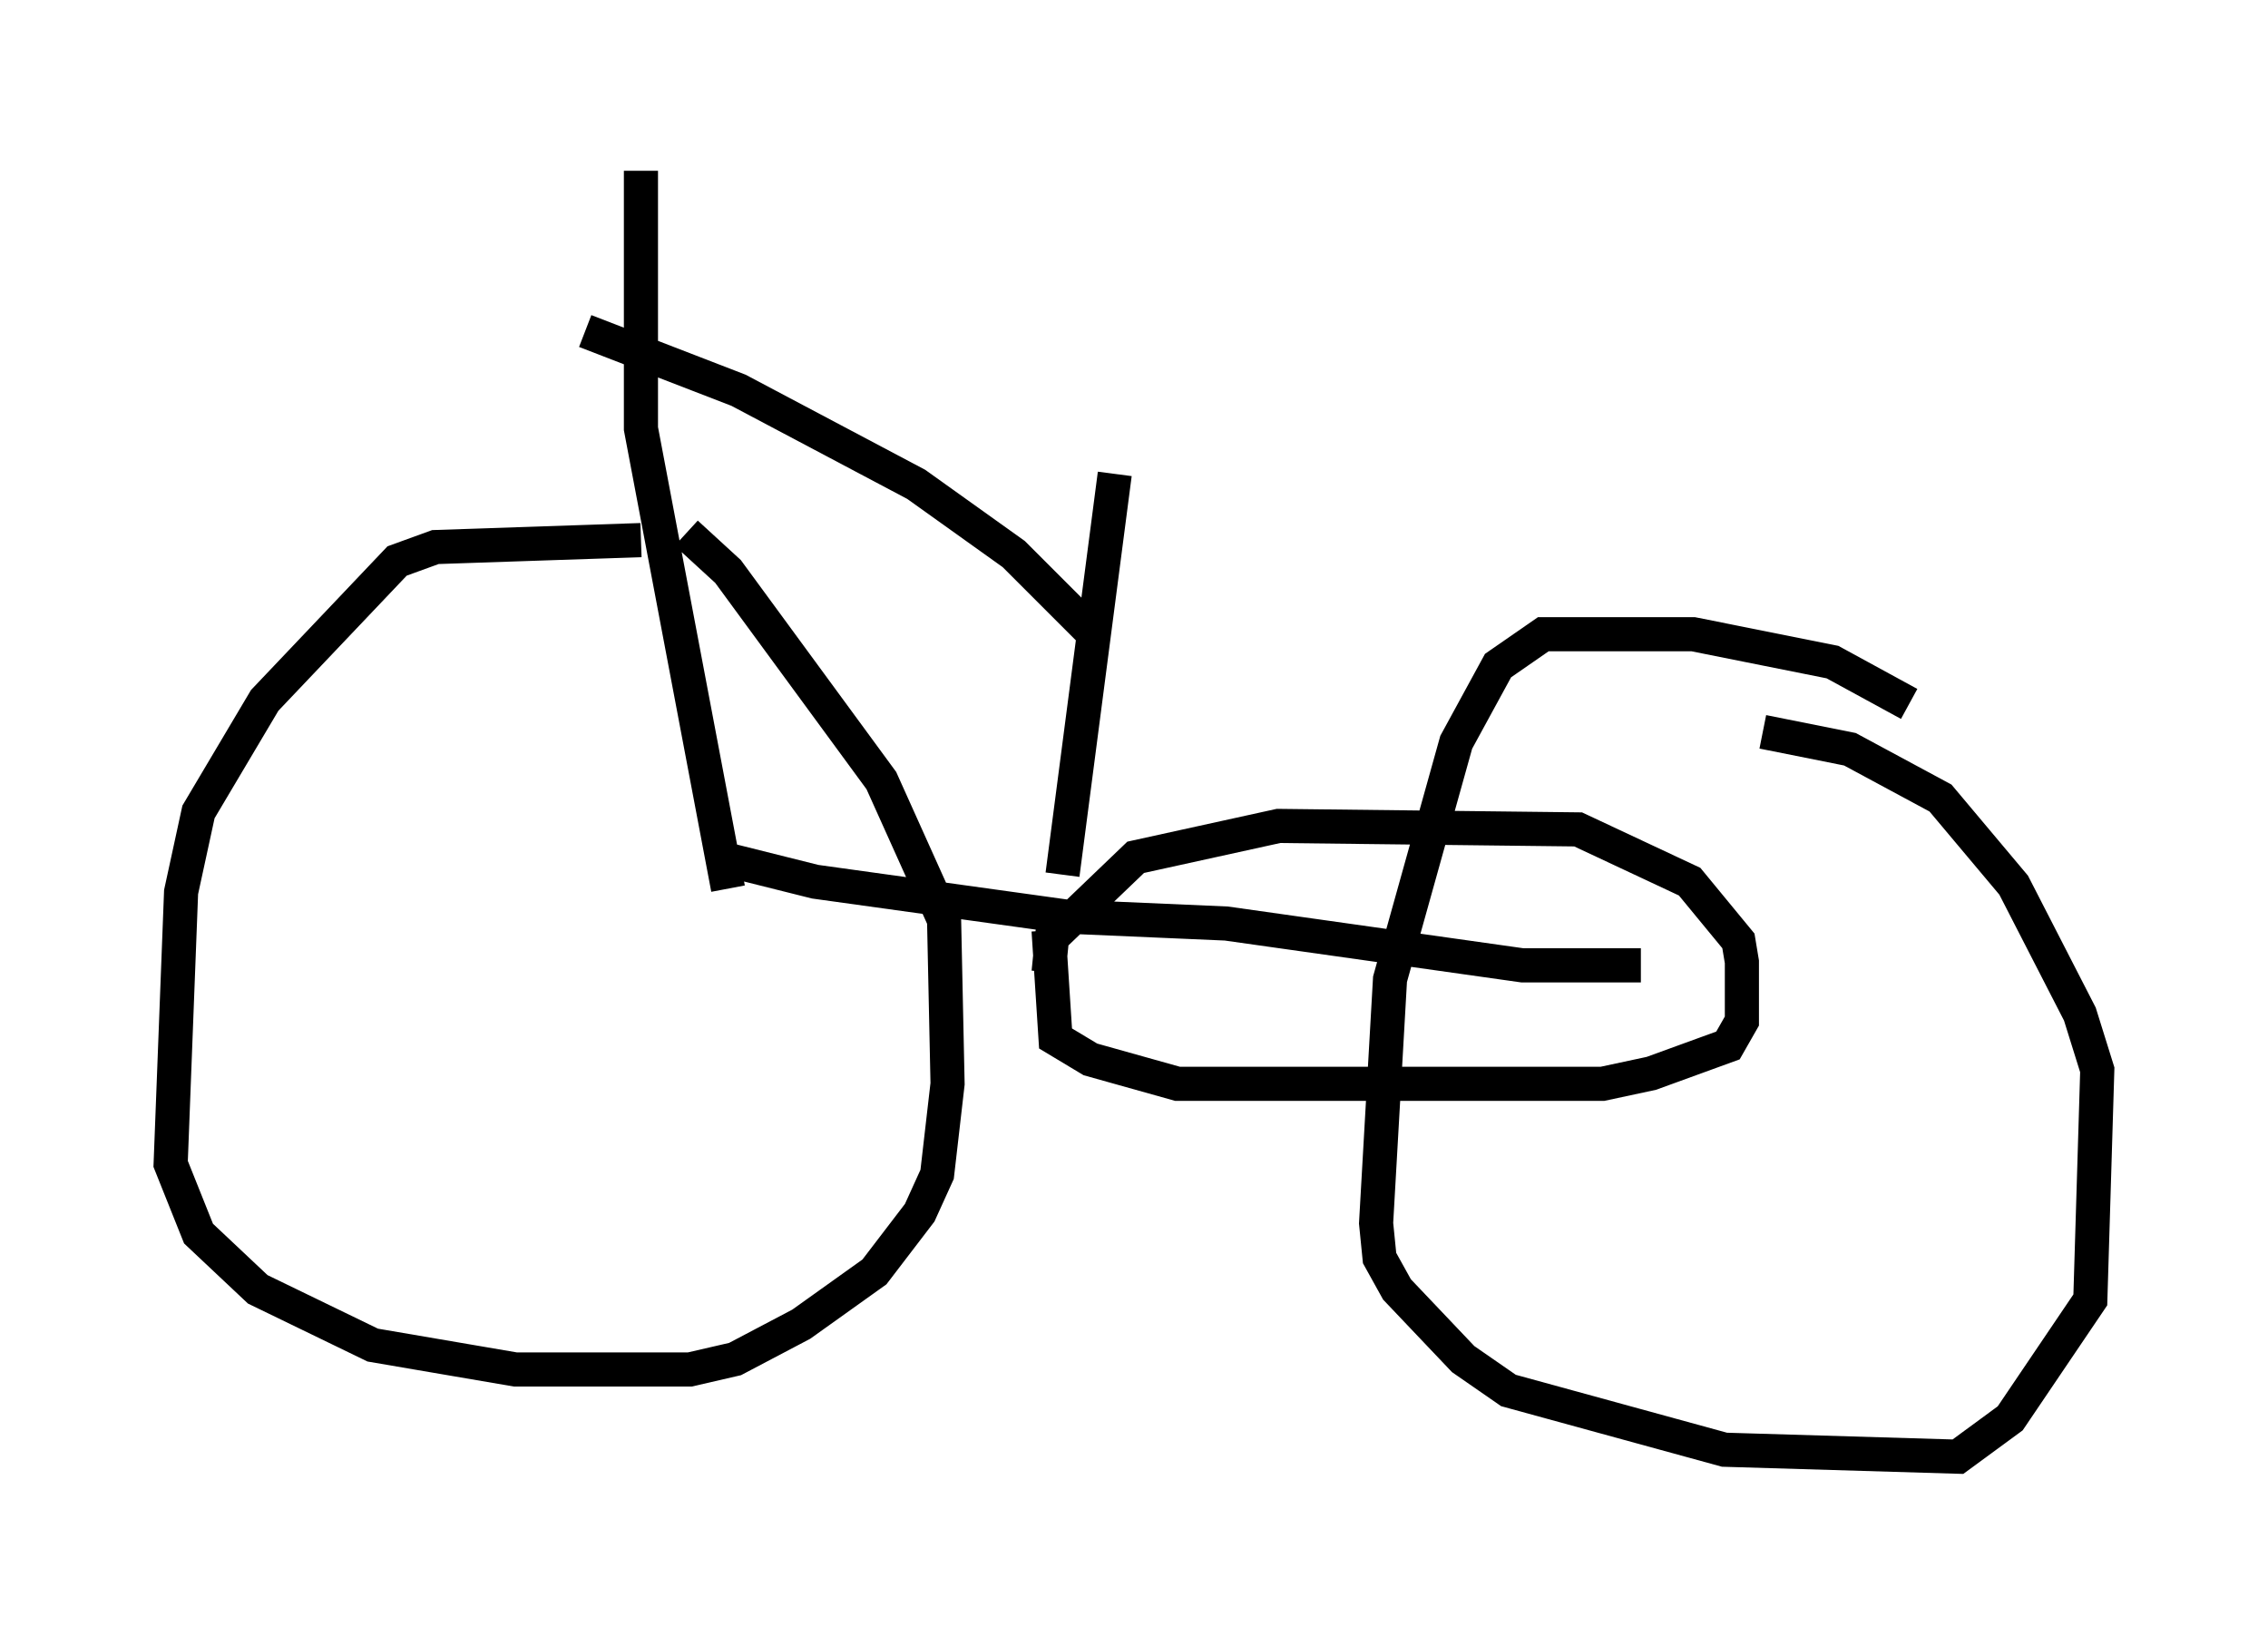 <?xml version="1.0" encoding="utf-8" ?>
<svg baseProfile="full" height="47.669" version="1.1" width="66.453" xmlns="http://www.w3.org/2000/svg" xmlns:ev="http://www.w3.org/2001/xml-events" xmlns:xlink="http://www.w3.org/1999/xlink"><defs /><rect fill="white" height="47.669" width="66.453" x="0" y="0" /><path d="M21.027, 16.842 m-2.246, -1.021 l-6.023, 0.204 -1.123, 0.408 l-3.879, 4.083 -1.94, 3.267 l-0.51, 2.348 -0.306, 7.963 l0.817, 2.042 1.735, 1.633 l3.369, 1.633 4.185, 0.715 l5.104, 0.0 1.327, -0.306 l1.94, -1.021 2.144, -1.531 l1.327, -1.735 0.51, -1.123 l0.306, -2.654 -0.102, -4.798 l-1.838, -4.083 -4.492, -6.125 l-1.225, -1.123 m35.832, 5.002 l-2.246, -1.225 -4.083, -0.817 l-4.39, 0.0 -1.327, 0.919 l-1.225, 2.246 -1.94, 6.942 l-0.408, 7.146 0.102, 1.021 l0.51, 0.919 1.94, 2.042 l1.327, 0.919 6.329, 1.735 l6.84, 0.204 1.531, -1.123 l2.348, -3.471 0.204, -6.738 l-0.51, -1.633 -1.94, -3.777 l-2.144, -2.552 -2.654, -1.429 l-2.552, -0.51 m-30.625, 3.675 l2.858, 0.715 7.35, 1.021 l4.696, 0.204 8.677, 1.225 l3.471, 0.0 m-17.354, 0.204 l0.102, -1.021 2.45, -2.348 l4.185, -0.919 8.779, 0.102 l3.267, 1.531 1.429, 1.735 l0.102, 0.613 0.0, 1.735 l-0.408, 0.715 -2.246, 0.817 l-1.429, 0.306 -12.454, 0.0 l-2.552, -0.715 -1.021, -0.613 l-0.204, -3.165 m0.408, -1.633 l1.531, -11.74 m-0.51, 4.798 l-2.45, -2.45 -2.858, -2.042 l-5.206, -2.756 -4.492, -1.735 m4.185, 16.334 l-2.552, -13.475 0.0, -7.554 " fill="none" stroke="black" stroke-width="1" /></svg>
